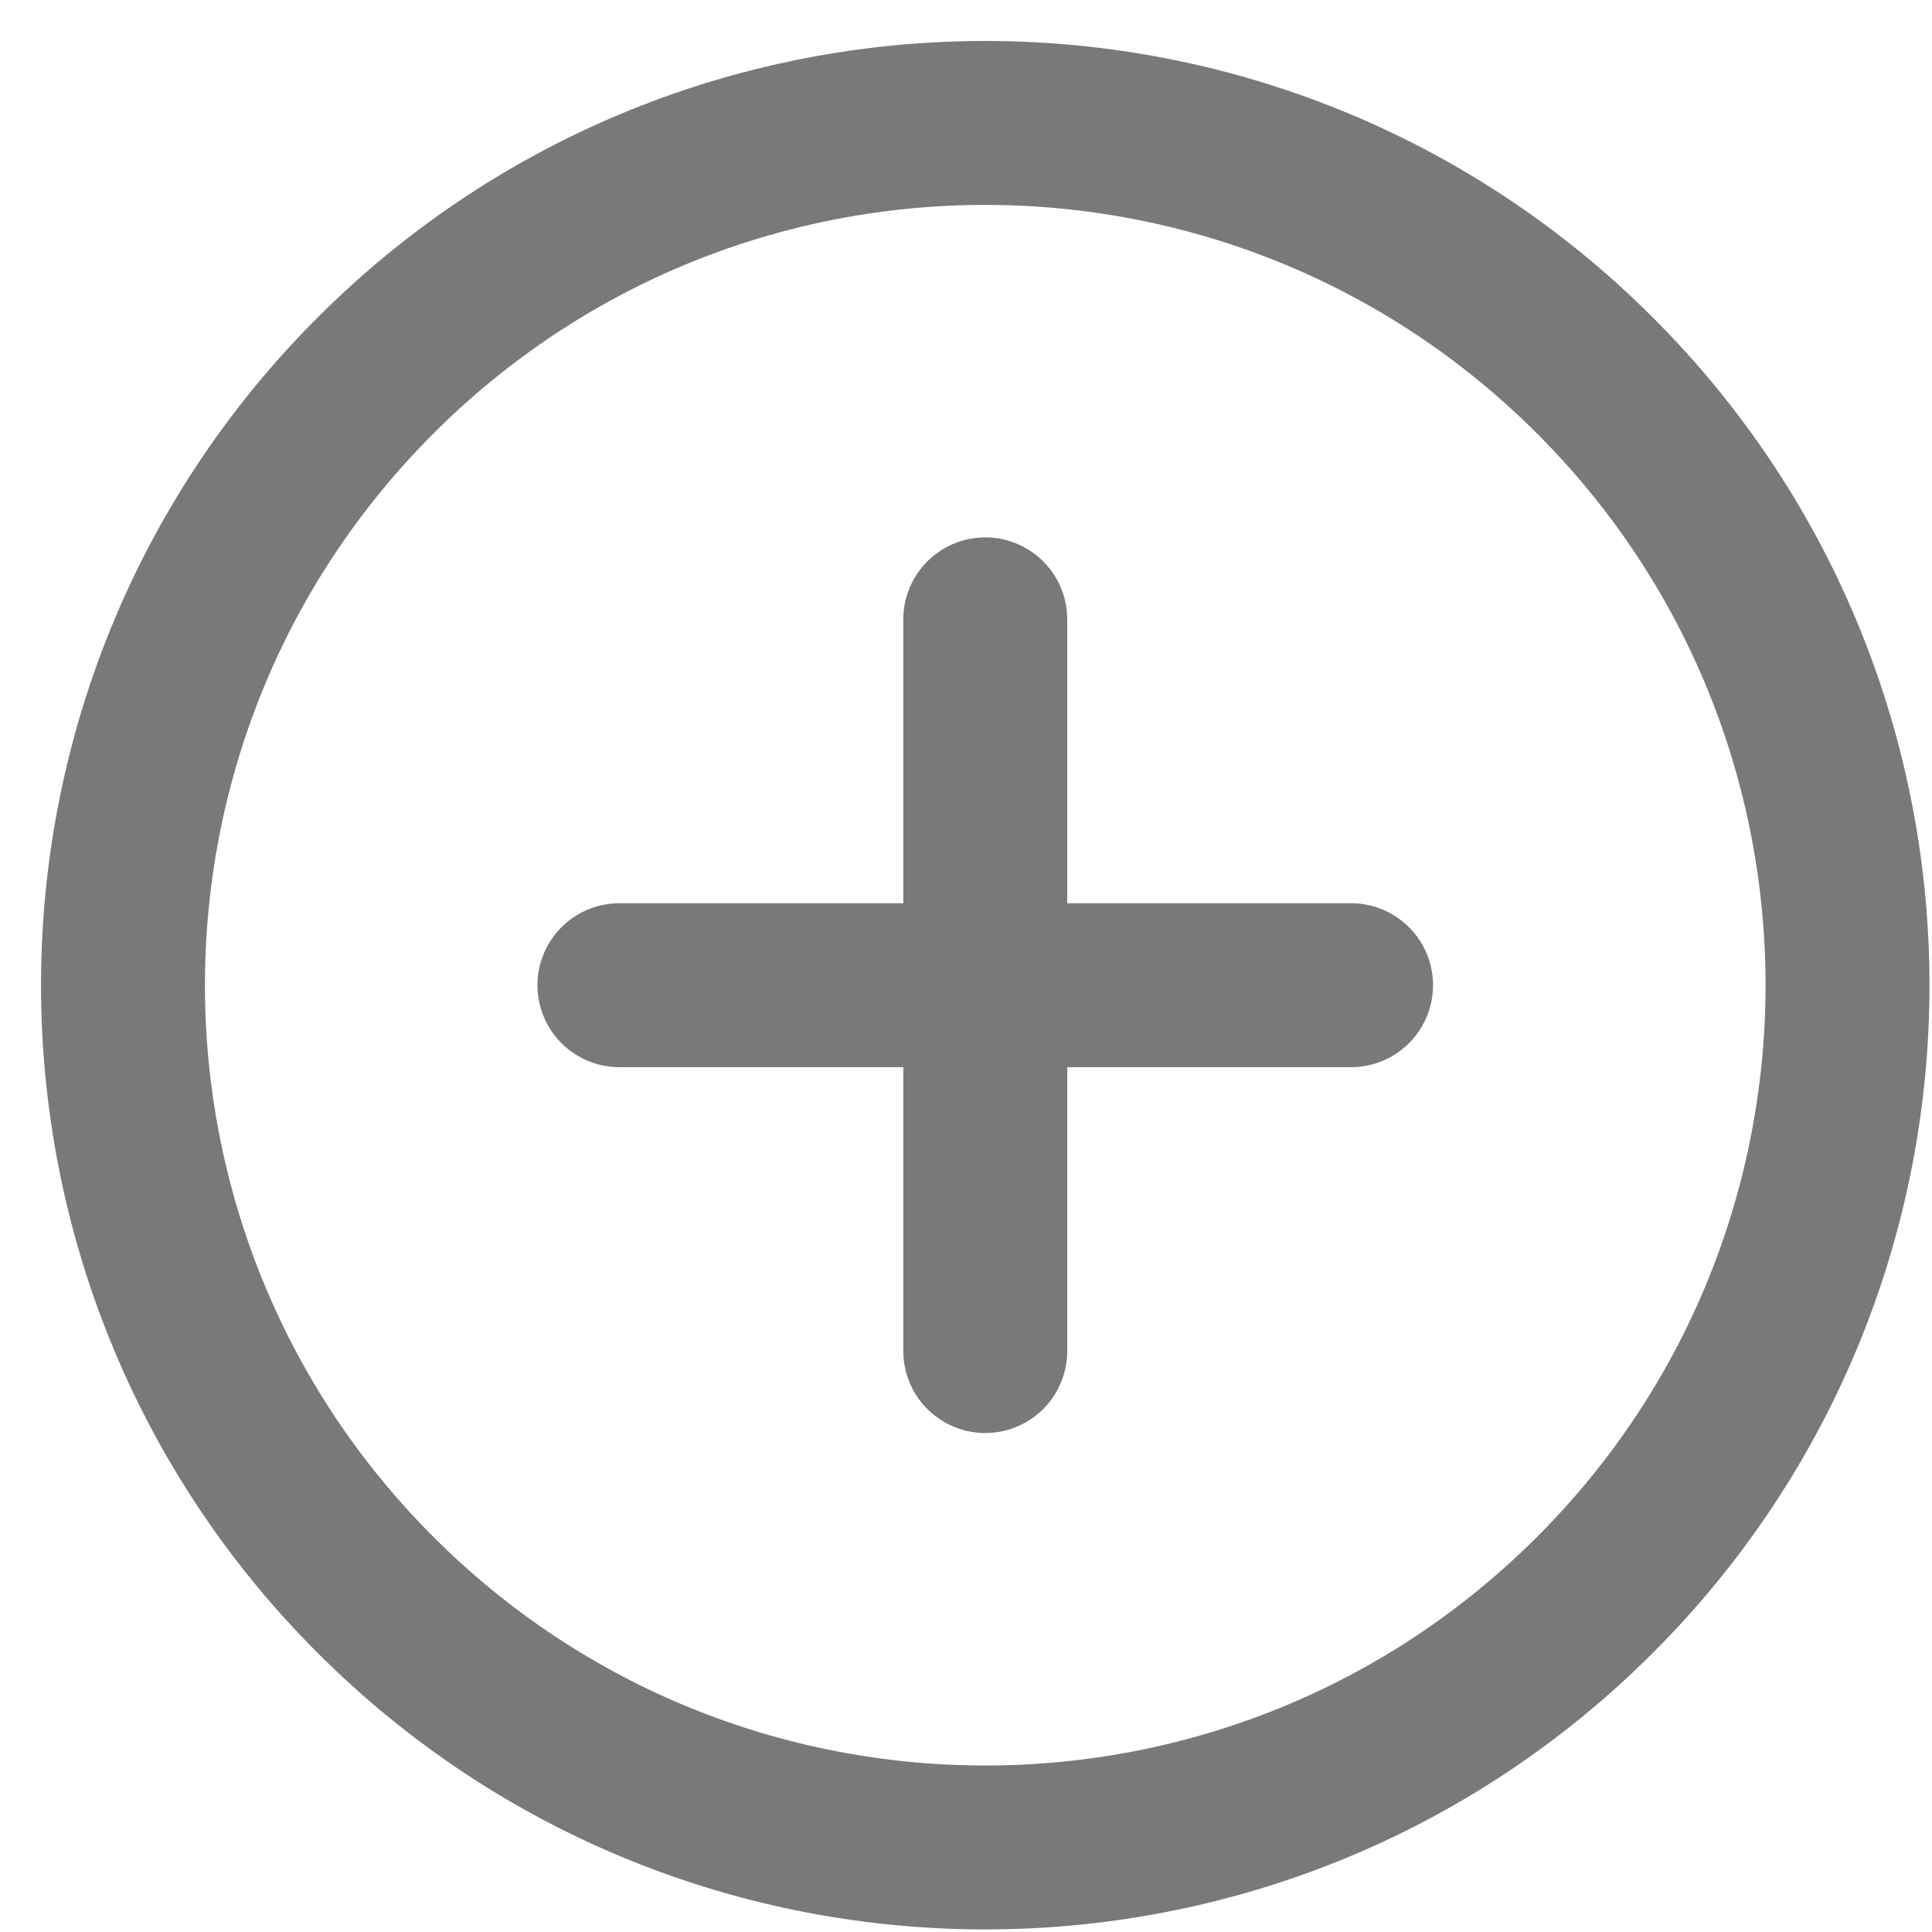 <svg width="33" height="33" viewBox="0 0 33 33" fill="none" xmlns="http://www.w3.org/2000/svg">
<path id="Icon" d="M16.829 10.579L16.829 16.828M16.829 16.828L16.829 23.077M16.829 16.828L23.077 16.828M16.829 16.828L10.58 16.828M27.243 6.414C32.995 12.165 32.995 21.491 27.243 27.242C21.491 32.994 12.166 32.994 6.414 27.242C0.663 21.491 0.663 12.165 6.414 6.414C12.166 0.662 21.491 0.662 27.243 6.414Z" stroke="#797979" stroke-width="2.8" stroke-linecap="round"/>
</svg>
